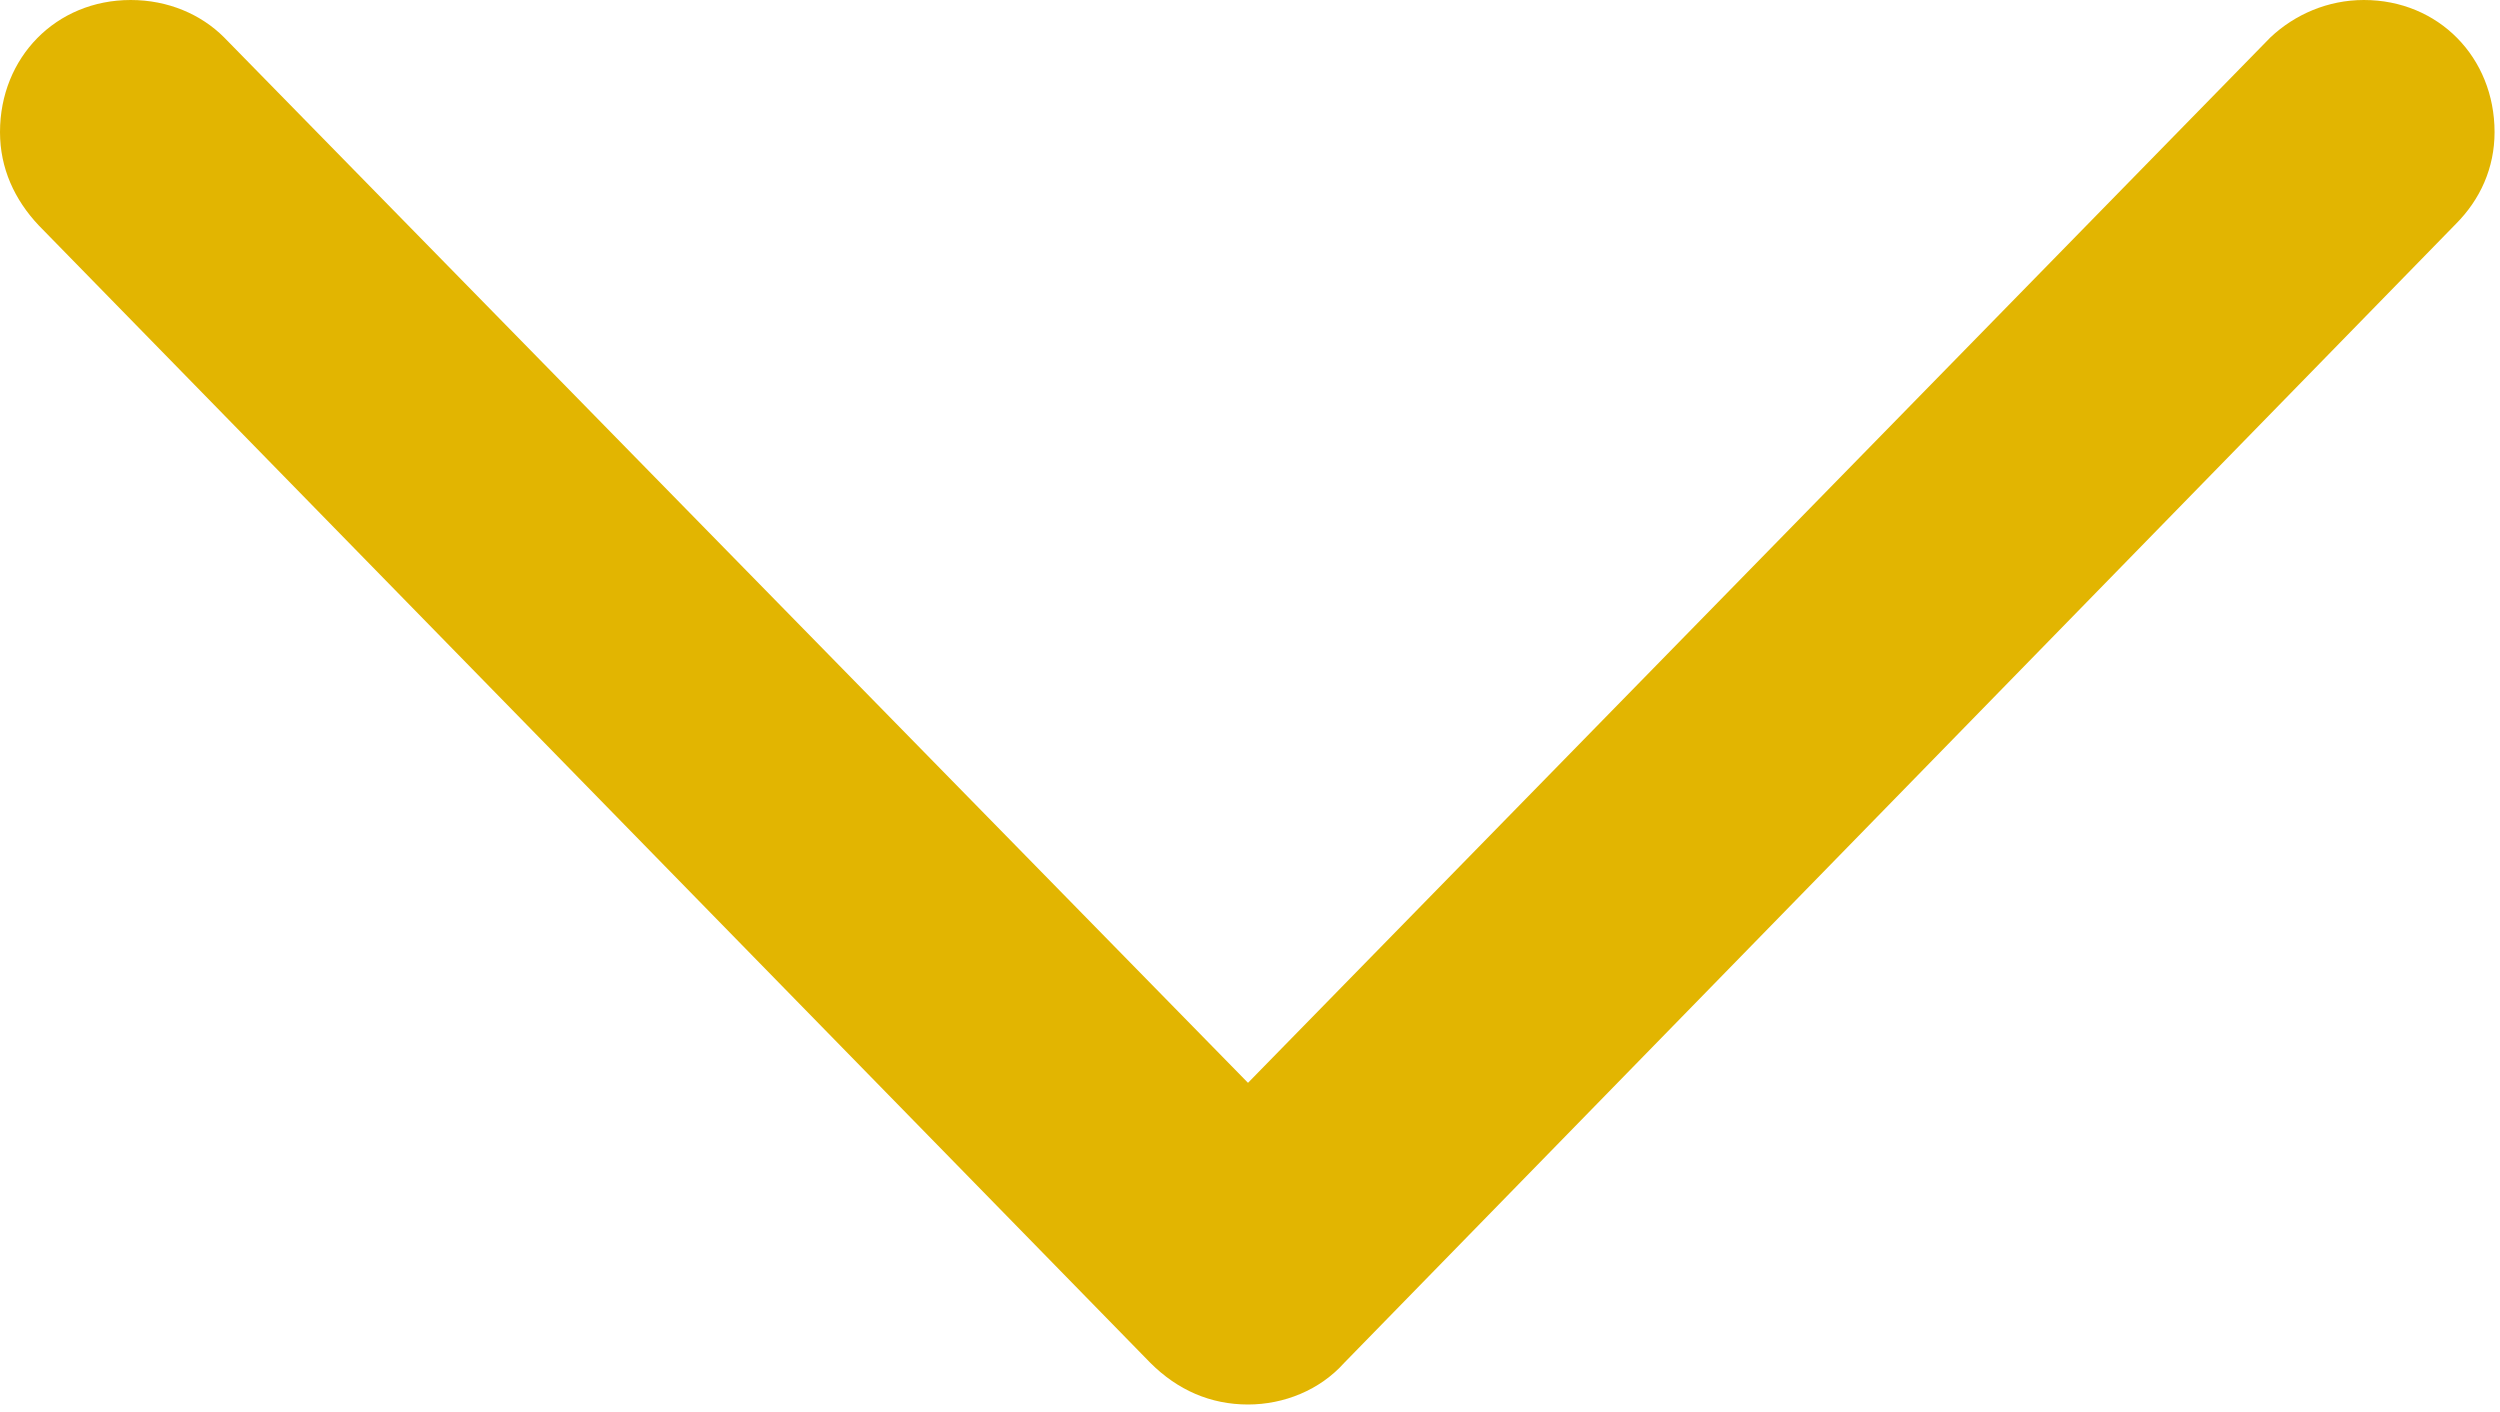 <?xml version="1.0" encoding="UTF-8" standalone="no"?>
<!DOCTYPE svg PUBLIC "-//W3C//DTD SVG 1.1//EN" "http://www.w3.org/Graphics/SVG/1.1/DTD/svg11.dtd">
<svg width="100%" height="100%" viewBox="0 0 85 48" version="1.1" xmlns="http://www.w3.org/2000/svg" xmlns:xlink="http://www.w3.org/1999/xlink" xml:space="preserve" xmlns:serif="http://www.serif.com/" style="fill-rule:evenodd;clip-rule:evenodd;stroke-linejoin:round;stroke-miterlimit:2;">
    <g id="Regular-M" transform="matrix(1,0,0,1,-12.451,56.982)">
        <path d="M54.883,-9.229C56.103,-9.229 57.324,-9.717 58.154,-10.645L95.947,-49.365C96.777,-50.195 97.266,-51.27 97.266,-52.49C97.266,-55.029 95.361,-56.982 92.822,-56.982C91.602,-56.982 90.479,-56.494 89.648,-55.713L54.883,-20.166L20.068,-55.713C19.287,-56.494 18.164,-56.982 16.895,-56.982C14.355,-56.982 12.451,-55.029 12.451,-52.49C12.451,-51.27 12.94,-50.195 13.77,-49.316L51.563,-10.645C52.49,-9.717 53.613,-9.229 54.883,-9.229Z" style="fill:rgb(226,181,1);fill-rule:nonzero;"/>
    </g>
</svg>
